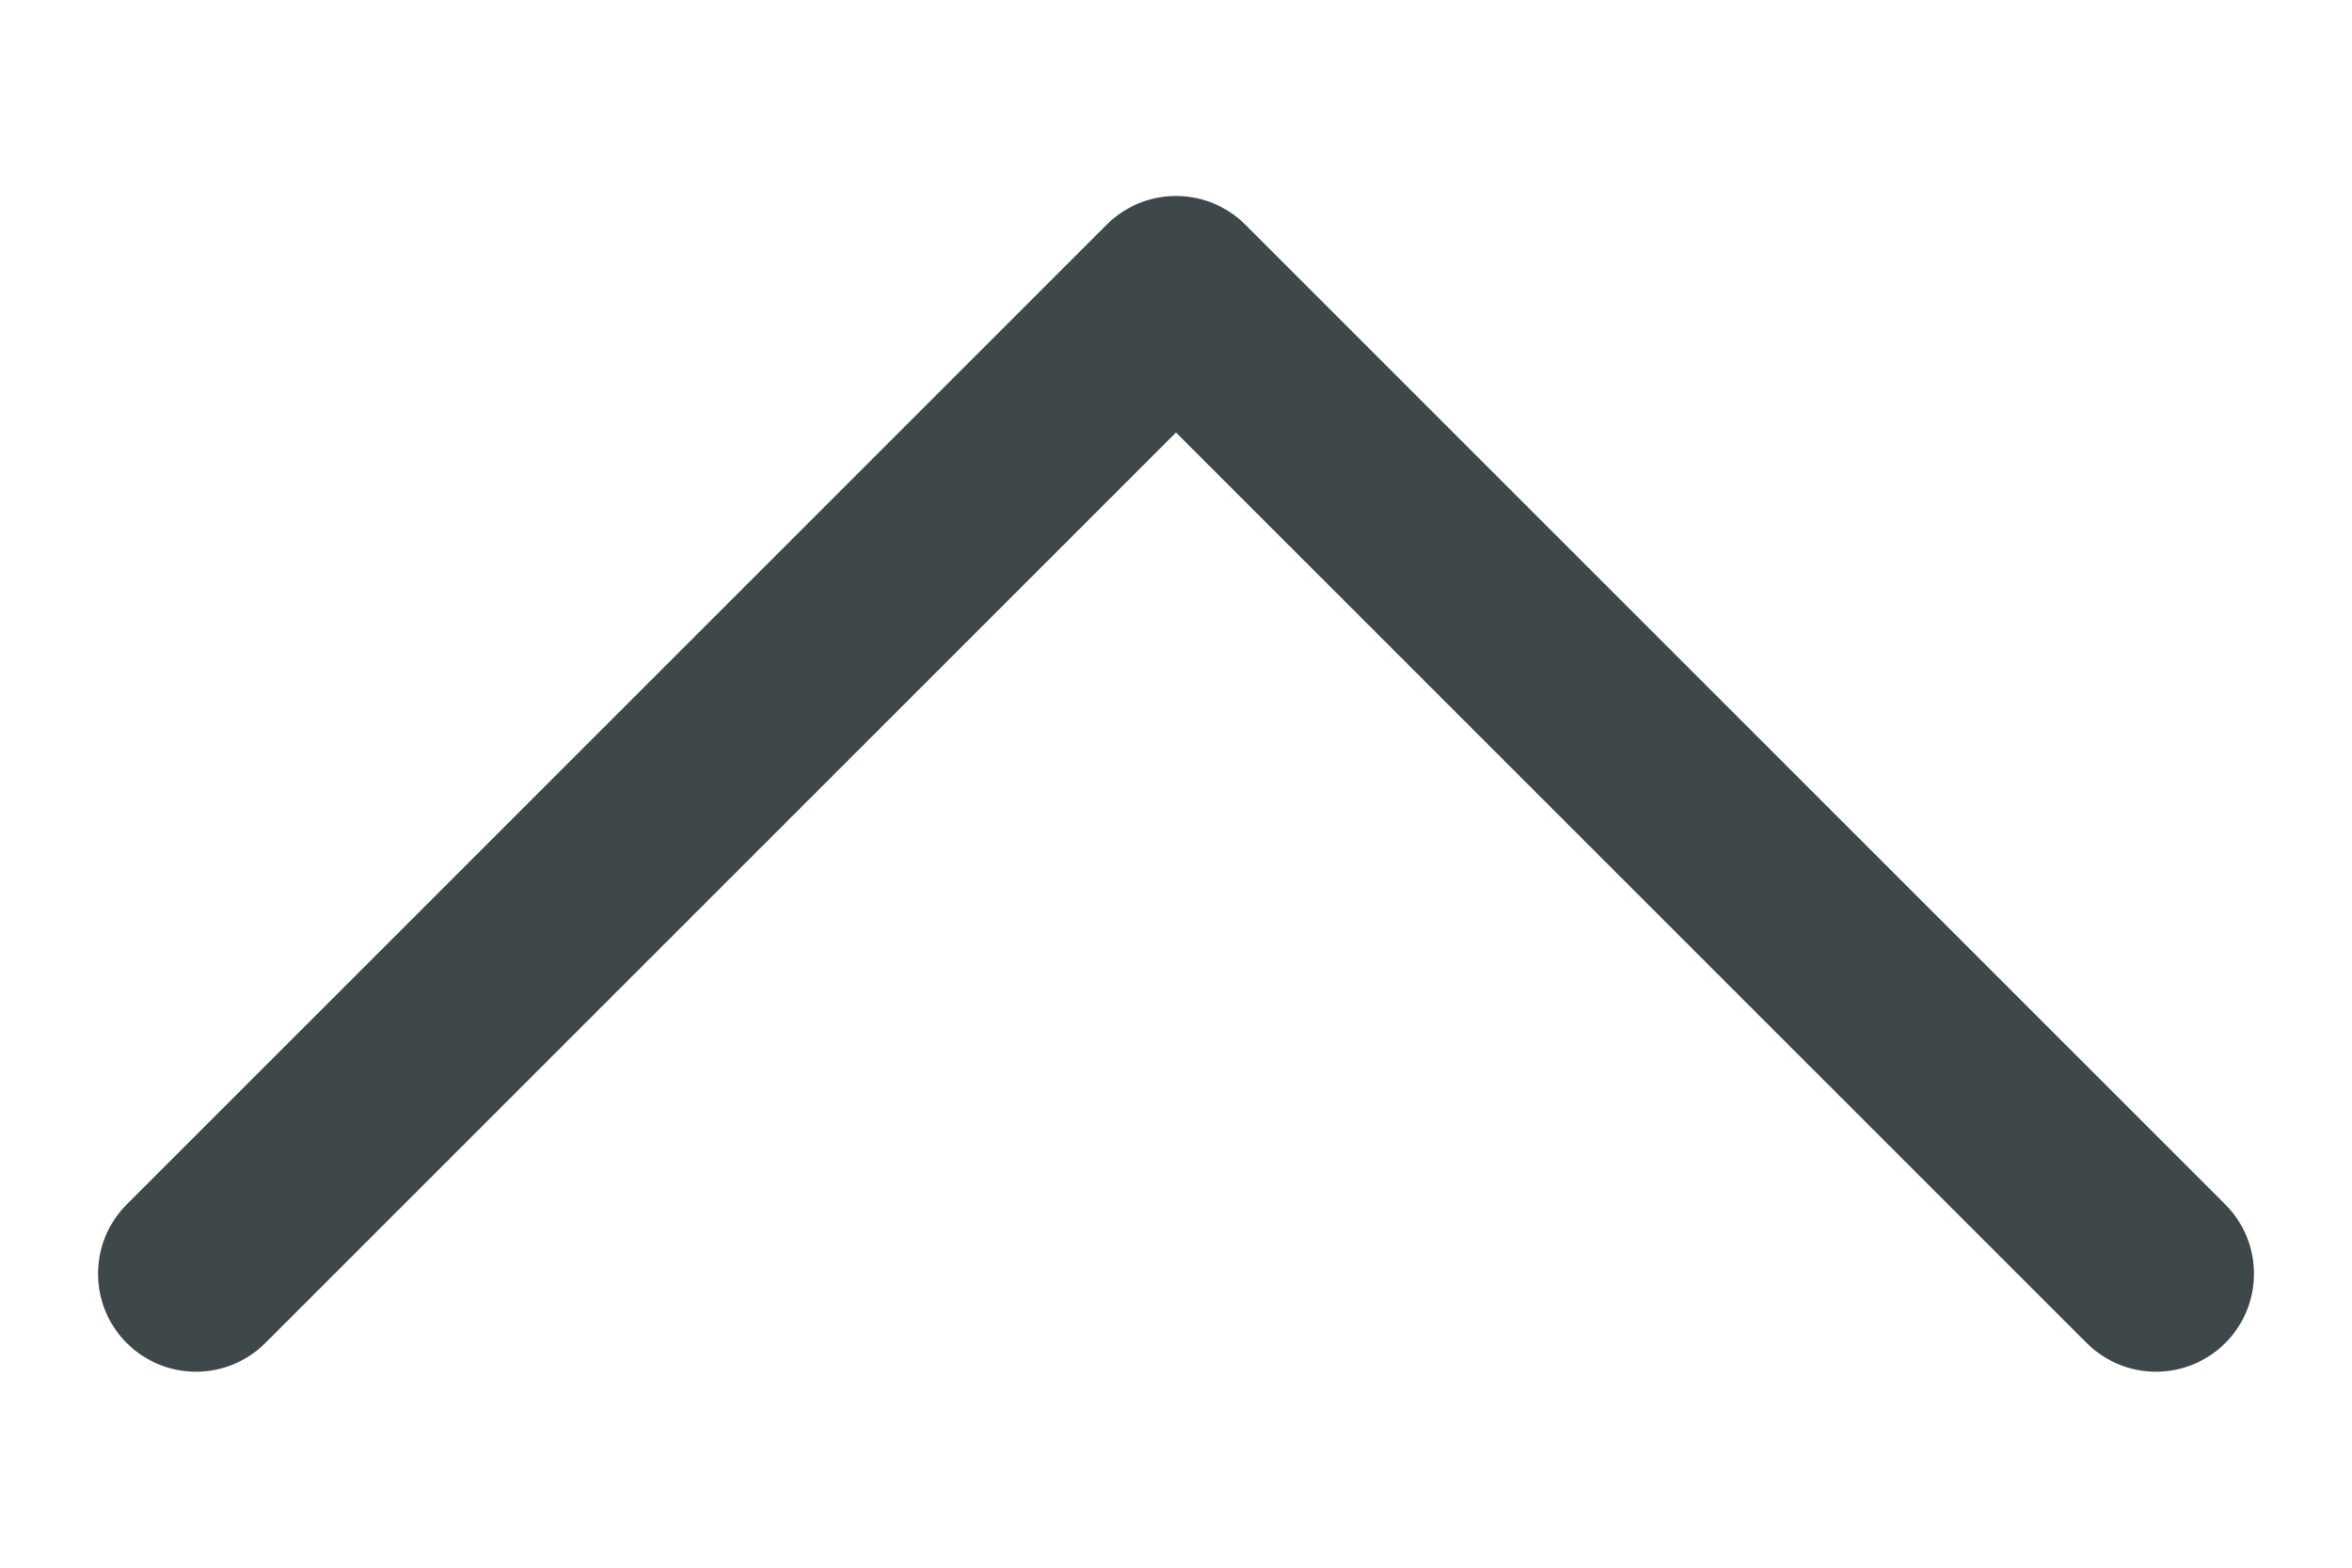 <svg width="12" height="8" viewBox="0 0 12 8" fill="none" xmlns="http://www.w3.org/2000/svg">
<g clip-path="url(#clip0_2555_16196)">
<mask id="mask0_2555_16196" style="mask-type:luminance" maskUnits="userSpaceOnUse" x="0" y="0" width="12" height="8">
<path d="M12 0H0V8H12V0Z" fill="white"/>
</mask>
<g mask="url(#mask0_2555_16196)">
<mask id="mask1_2555_16196" style="mask-type:luminance" maskUnits="userSpaceOnUse" x="0" y="0" width="12" height="8">
<path d="M12 0H0V8H12V0Z" fill="white"/>
</mask>
<g mask="url(#mask1_2555_16196)">
<path d="M1 6.5L6 1.5L11 6.5" stroke="#3E484A" stroke-linecap="round" stroke-linejoin="round"/>
</g>
</g>
</g>
<defs>
<clipPath id="clip0_2555_16196">
<rect width="12" height="8" fill="white"/>
</clipPath>
</defs>
</svg>

